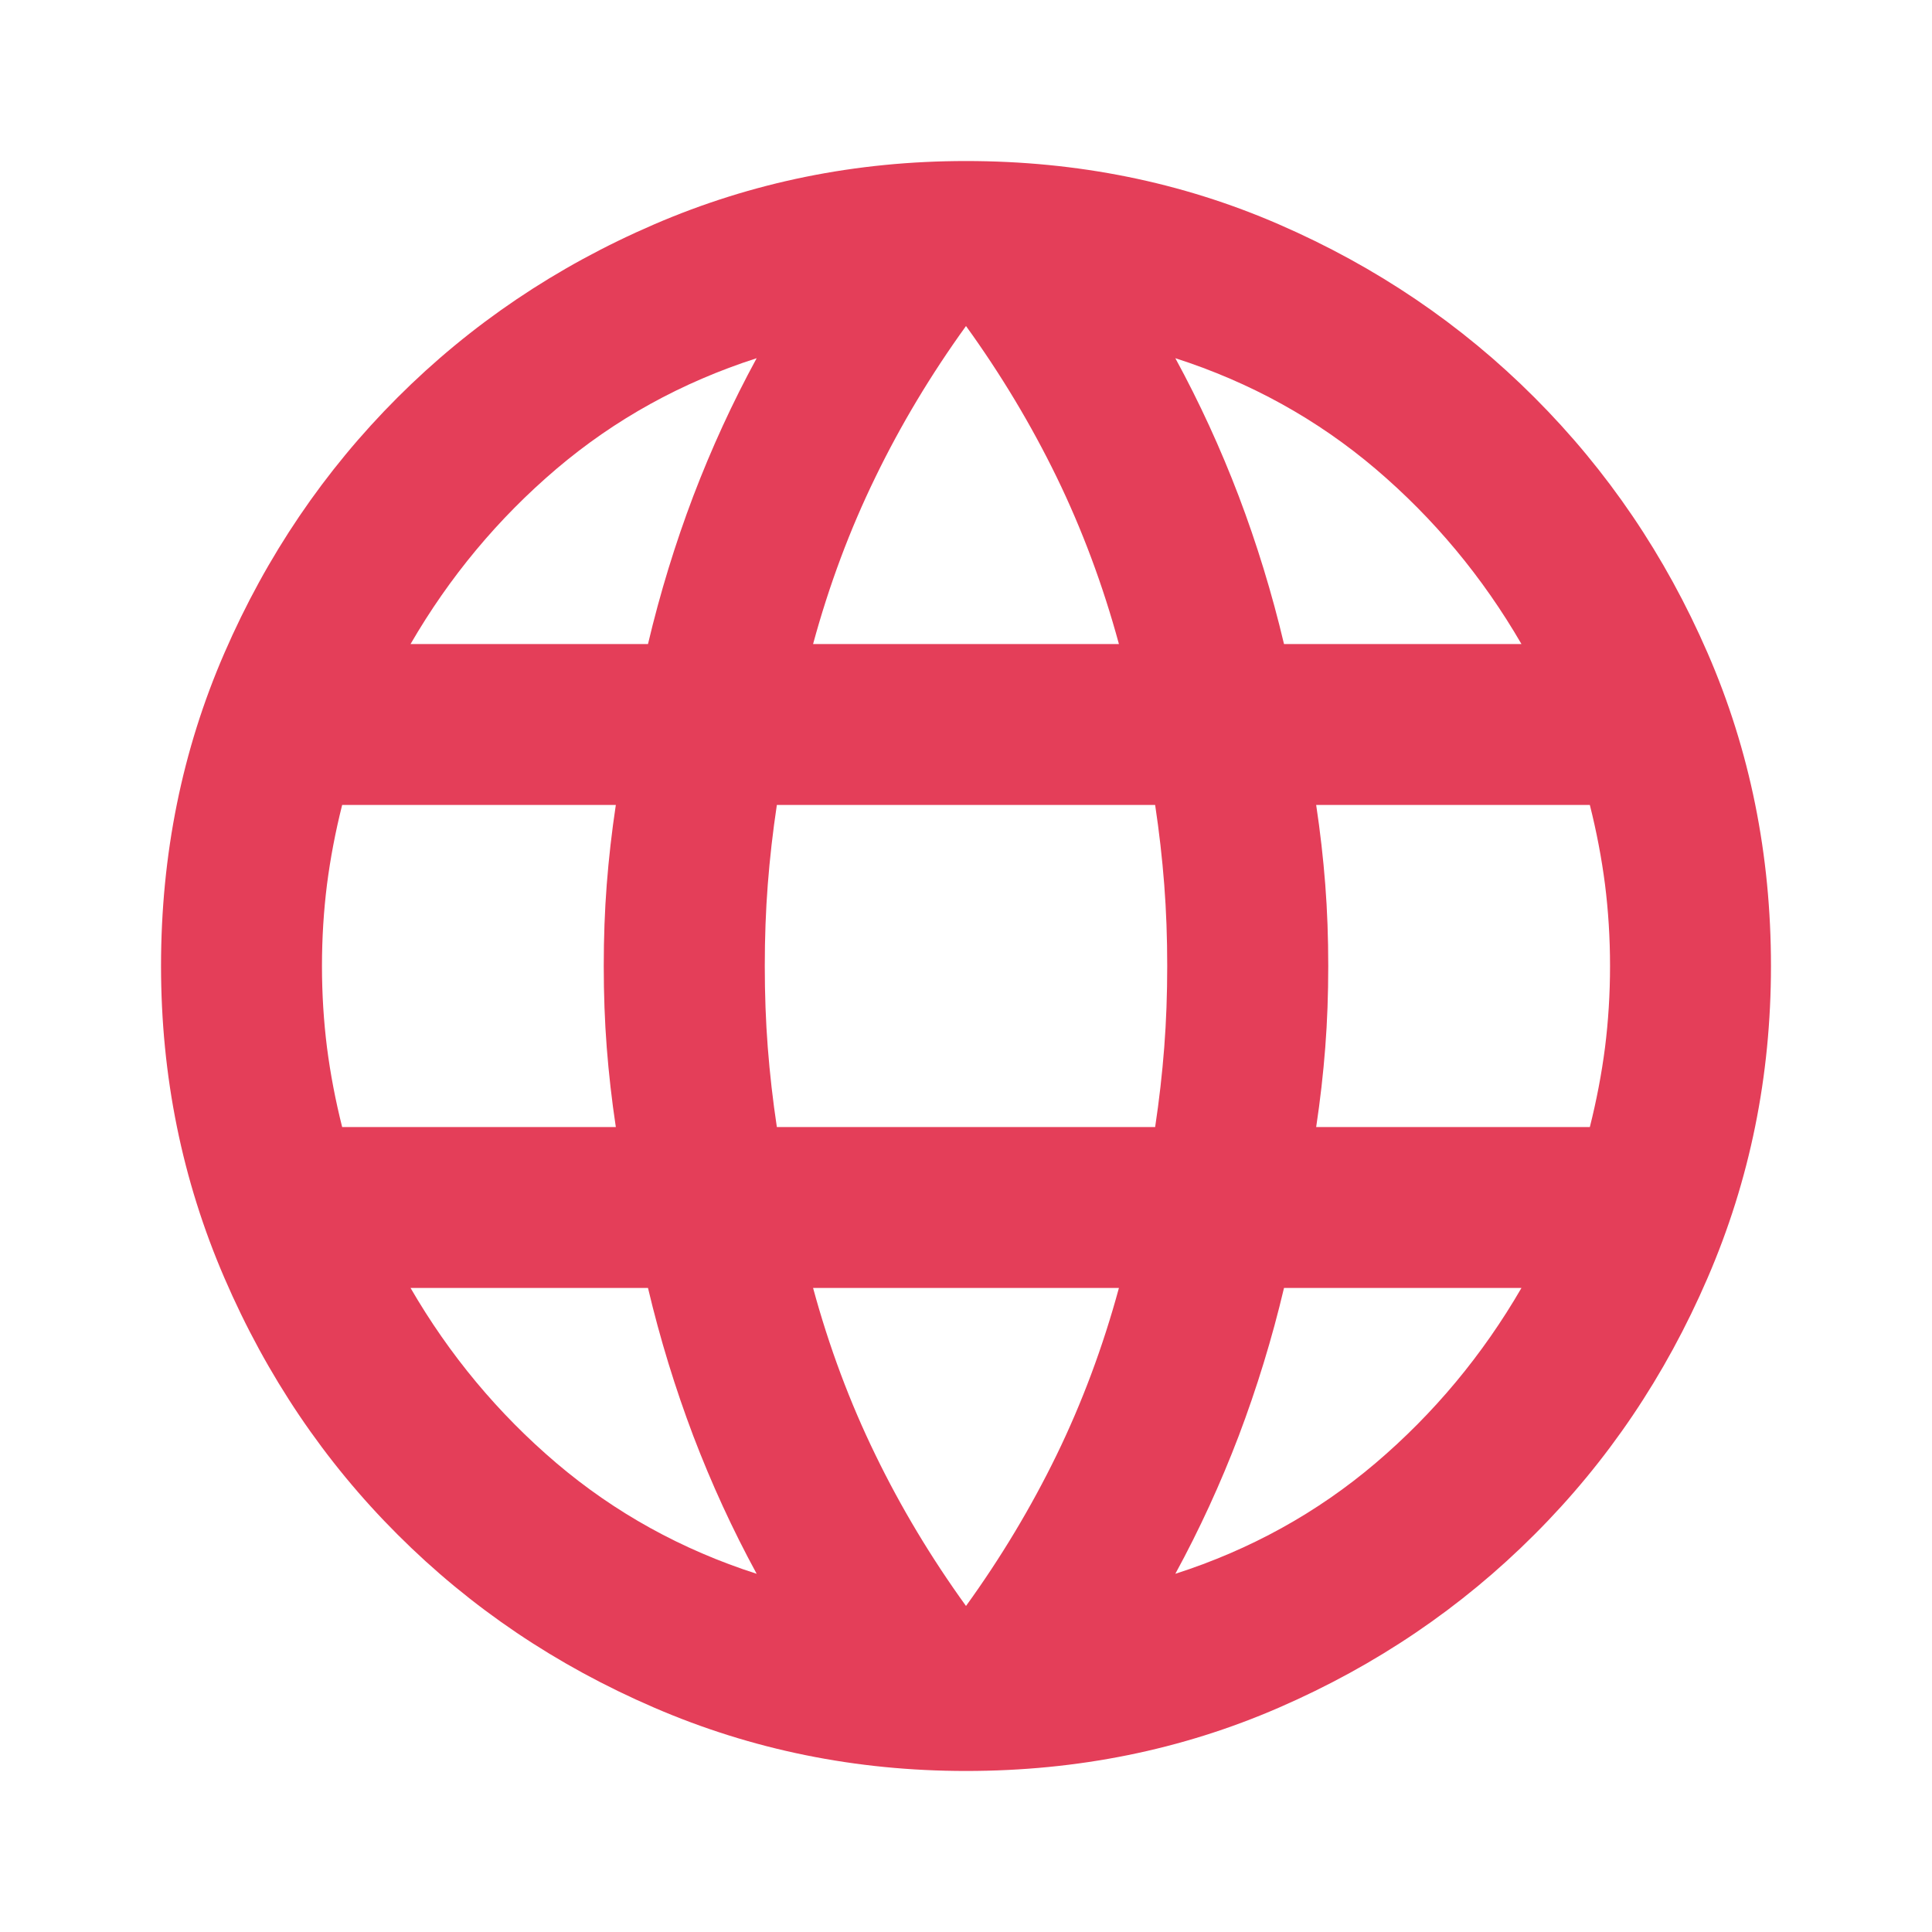 <svg width="20" height="20" viewBox="0 0 20 20" fill="none" xmlns="http://www.w3.org/2000/svg">
<g id="language">
<mask id="mask0_144_6595" style="mask-type:alpha" maskUnits="userSpaceOnUse" x="0" y="0" width="20" height="20">
<rect id="Bounding box" width="20" height="20" fill="#D9D9D9"/>
</mask>
<g mask="url(#mask0_144_6595)">
<path id="language_2" d="M10 18.333C8.861 18.333 7.785 18.115 6.771 17.677C5.757 17.24 4.872 16.642 4.115 15.885C3.358 15.129 2.76 14.243 2.323 13.229C1.885 12.215 1.667 11.139 1.667 10C1.667 8.847 1.885 7.767 2.323 6.76C2.76 5.753 3.358 4.872 4.115 4.115C4.872 3.358 5.757 2.76 6.771 2.323C7.785 1.885 8.861 1.667 10 1.667C11.153 1.667 12.233 1.885 13.24 2.323C14.246 2.76 15.129 3.358 15.885 4.115C16.642 4.872 17.24 5.753 17.677 6.76C18.115 7.767 18.333 8.847 18.333 10C18.333 11.139 18.115 12.215 17.677 13.229C17.24 14.243 16.642 15.129 15.885 15.885C15.129 16.642 14.246 17.24 13.24 17.677C12.233 18.115 11.153 18.333 10 18.333ZM10 16.625C10.361 16.125 10.674 15.604 10.938 15.062C11.201 14.521 11.417 13.944 11.583 13.333H8.417C8.583 13.944 8.799 14.521 9.063 15.062C9.326 15.604 9.639 16.125 10 16.625ZM7.833 16.292C7.583 15.833 7.365 15.358 7.177 14.865C6.99 14.371 6.833 13.861 6.708 13.333H4.25C4.653 14.028 5.156 14.632 5.76 15.146C6.365 15.66 7.056 16.042 7.833 16.292ZM12.167 16.292C12.944 16.042 13.635 15.66 14.24 15.146C14.844 14.632 15.347 14.028 15.75 13.333H13.292C13.167 13.861 13.01 14.371 12.823 14.865C12.635 15.358 12.417 15.833 12.167 16.292ZM3.542 11.667H6.375C6.333 11.389 6.302 11.115 6.281 10.844C6.26 10.573 6.25 10.292 6.25 10C6.25 9.708 6.26 9.427 6.281 9.156C6.302 8.885 6.333 8.611 6.375 8.333H3.542C3.472 8.611 3.42 8.885 3.385 9.156C3.351 9.427 3.333 9.708 3.333 10C3.333 10.292 3.351 10.573 3.385 10.844C3.42 11.115 3.472 11.389 3.542 11.667ZM8.042 11.667H11.958C12 11.389 12.031 11.115 12.052 10.844C12.073 10.573 12.083 10.292 12.083 10C12.083 9.708 12.073 9.427 12.052 9.156C12.031 8.885 12 8.611 11.958 8.333H8.042C8 8.611 7.969 8.885 7.948 9.156C7.927 9.427 7.917 9.708 7.917 10C7.917 10.292 7.927 10.573 7.948 10.844C7.969 11.115 8 11.389 8.042 11.667ZM13.625 11.667H16.458C16.528 11.389 16.58 11.115 16.615 10.844C16.649 10.573 16.667 10.292 16.667 10C16.667 9.708 16.649 9.427 16.615 9.156C16.58 8.885 16.528 8.611 16.458 8.333H13.625C13.667 8.611 13.698 8.885 13.719 9.156C13.74 9.427 13.75 9.708 13.75 10C13.75 10.292 13.74 10.573 13.719 10.844C13.698 11.115 13.667 11.389 13.625 11.667ZM13.292 6.667H15.75C15.347 5.972 14.844 5.368 14.24 4.854C13.635 4.34 12.944 3.958 12.167 3.708C12.417 4.167 12.635 4.642 12.823 5.135C13.01 5.628 13.167 6.139 13.292 6.667ZM8.417 6.667H11.583C11.417 6.056 11.201 5.479 10.938 4.938C10.674 4.396 10.361 3.875 10 3.375C9.639 3.875 9.326 4.396 9.063 4.938C8.799 5.479 8.583 6.056 8.417 6.667ZM4.25 6.667H6.708C6.833 6.139 6.99 5.628 7.177 5.135C7.365 4.642 7.583 4.167 7.833 3.708C7.056 3.958 6.365 4.34 5.76 4.854C5.156 5.368 4.653 5.972 4.25 6.667Z" fill="#E43E59"/>
</g>
</g>
</svg>
